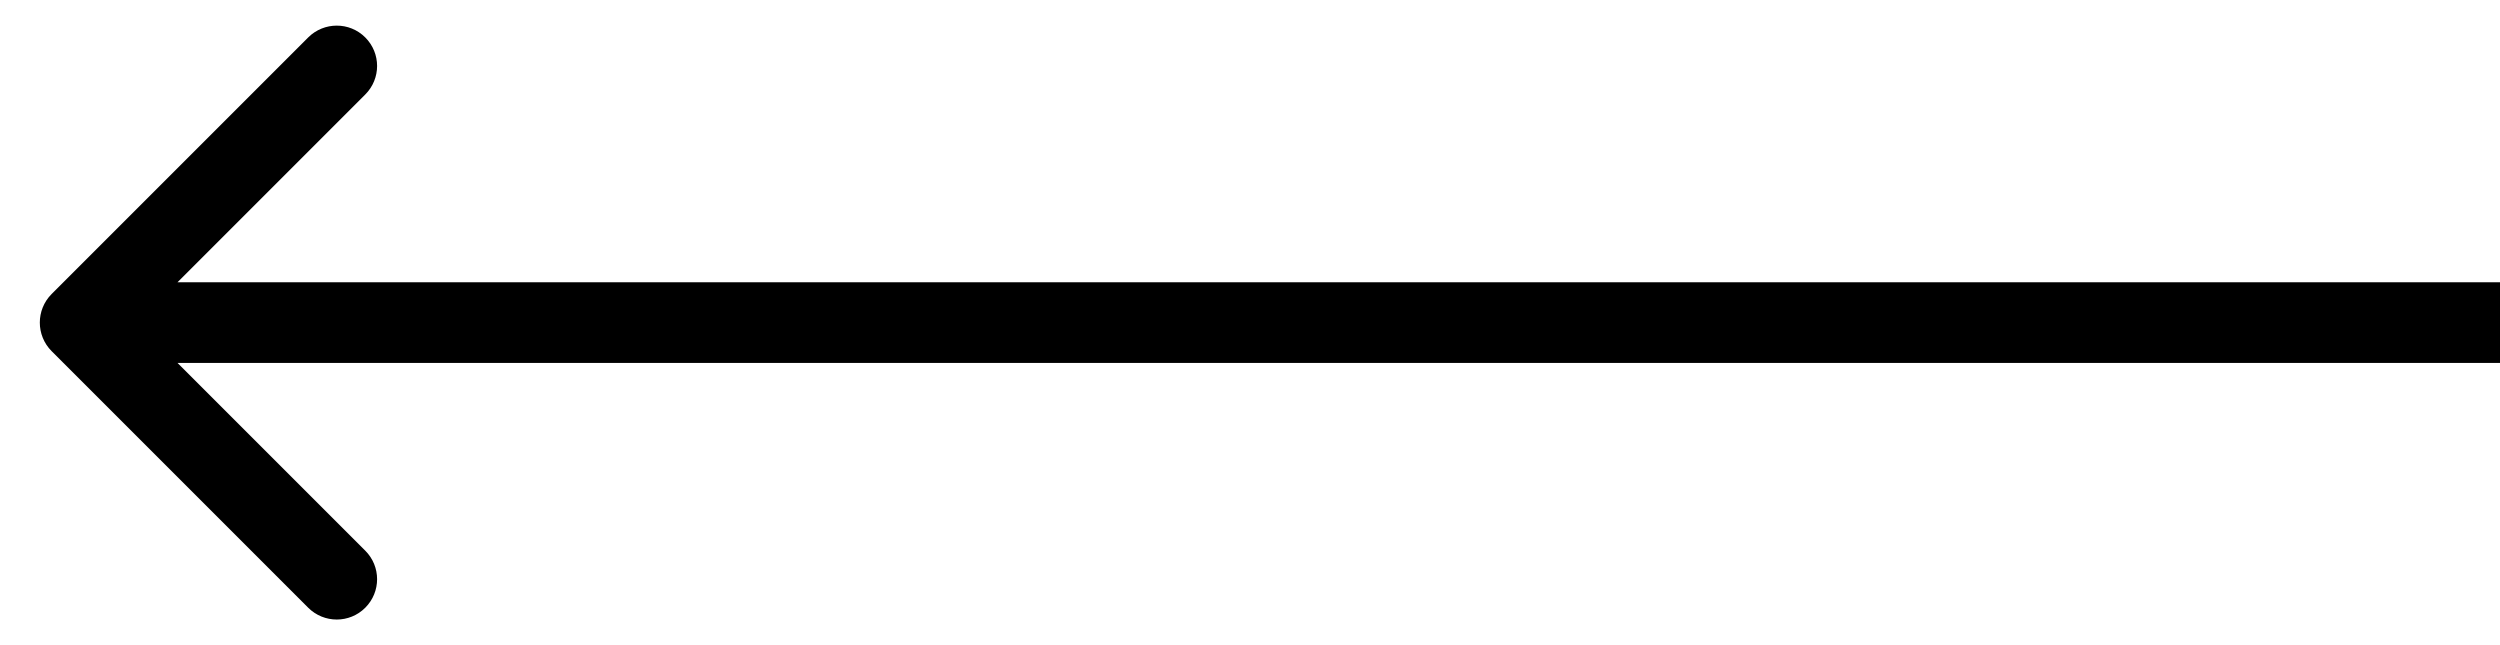 <svg xmlns="http://www.w3.org/2000/svg" width="31" height="8" viewBox="0 0 31 8" fill="none">
<path d="M0.64 3.646C0.445 3.842 0.445 4.158 0.64 4.354L3.822 7.536C4.018 7.731 4.334 7.731 4.529 7.536C4.725 7.34 4.725 7.024 4.529 6.828L1.701 4L4.529 1.172C4.725 0.976 4.725 0.66 4.529 0.464C4.334 0.269 4.018 0.269 3.822 0.464L0.64 3.646ZM31.004 3.5L0.994 3.5V4.5L31.004 4.5V3.5Z" fill="black"/>
</svg>
